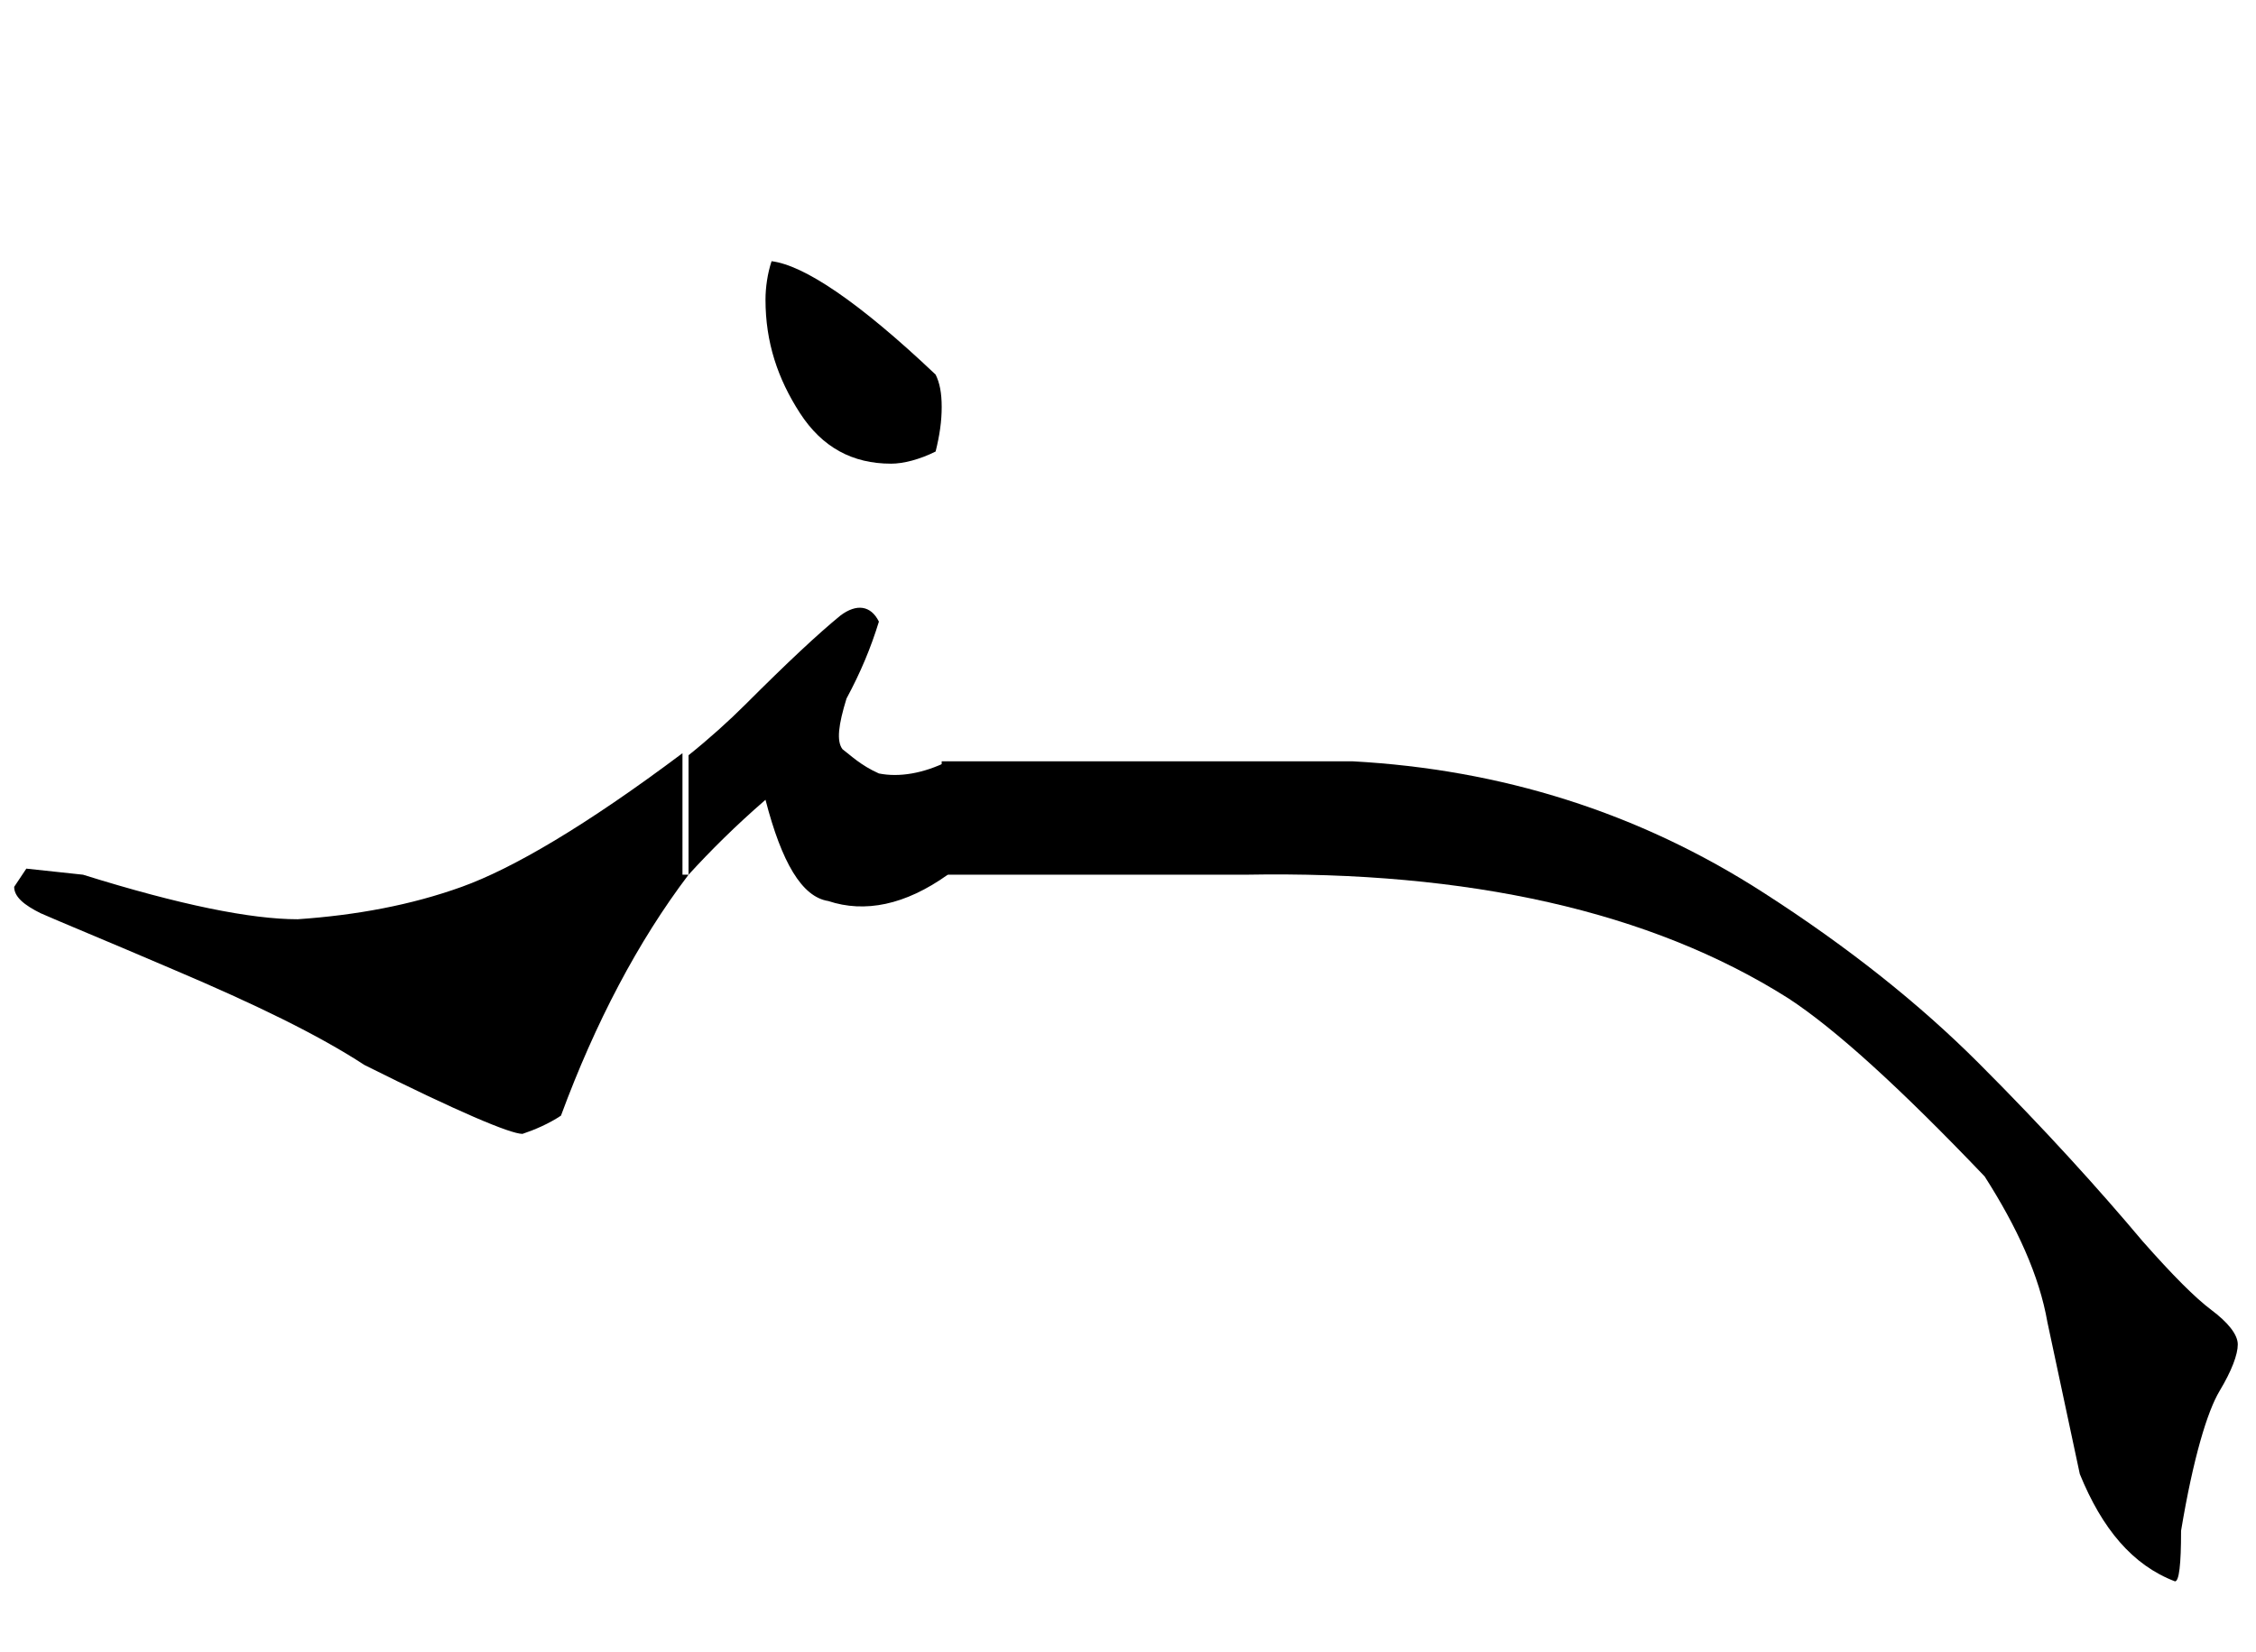 <?xml version="1.0" encoding="utf-8"?>
<!-- Generator: Adobe Illustrator 22.0.0, SVG Export Plug-In . SVG Version: 6.00 Build 0)  -->
<svg version="1.1" id="图层_1" xmlns="http://www.w3.org/2000/svg" xmlns:xlink="http://www.w3.org/1999/xlink" x="0px" y="0px"
	 viewBox="0 0 111.4 81.6" style="enable-background:new 0 0 111.4 81.6;" xml:space="preserve">
<g>
	<path d="M34,43.2c-2.5,3.3-4.6,7.3-6.3,11.9c-0.6,0.4-1.3,0.7-1.9,0.9c-0.6,0-3.2-1.1-7.8-3.4c-2.3-1.5-5.4-3-9.4-4.7
		c-3.5-1.5-5.7-2.4-6.6-2.8c-0.8-0.4-1.3-0.8-1.3-1.3l0.6-0.9l2.8,0.3c4.8,1.5,8.3,2.2,10.6,2.2c2.9-0.2,5.6-0.7,8.1-1.6
		s6.1-3,10.9-6.6V43.2z M43.4,38.2c1,0.2,2.2,0,3.4-0.6v5.6c-2.1,1.5-4.1,1.9-5.9,1.3c-1.3-0.2-2.3-1.9-3.1-5
		c-1.5,1.3-2.7,2.5-3.8,3.7v-5.9c1-0.8,2-1.7,2.8-2.5c2.1-2.1,3.6-3.5,4.7-4.4c0.8-0.6,1.5-0.5,1.9,0.3c-0.4,1.3-0.9,2.5-1.6,3.8
		c-0.4,1.3-0.5,2.1-0.2,2.5C42,37.3,42.5,37.8,43.4,38.2z M46.2,18.5c0.2,0.4,0.3,0.9,0.3,1.6s-0.1,1.4-0.3,2.2
		c-0.8,0.4-1.6,0.6-2.2,0.6c-1.9,0-3.4-0.8-4.5-2.5c-1.1-1.7-1.7-3.5-1.7-5.6c0-0.6,0.1-1.3,0.3-1.9C39.7,13.1,42.4,14.9,46.2,18.5z
		"/>
	<path d="M87.1,44.1c4.2,2.7,7.7,5.5,10.6,8.4c3.3,3.3,6,6.3,8.1,8.8c1.5,1.7,2.6,2.8,3.4,3.4c0.8,0.6,1.3,1.2,1.3,1.7
		s-0.3,1.3-0.9,2.3s-1.3,3.3-1.9,6.9c0,1.7-0.1,2.5-0.3,2.5c-2.1-0.8-3.6-2.6-4.7-5.3l-1.6-7.5c-0.4-2.3-1.5-4.7-3.1-7.2
		c-4.2-4.4-7.4-7.3-9.7-8.8C81.5,45,72.5,43,61.5,43.2h-15v-5.6c11,0,17.8,0,20.3,0C74.1,38,80.9,40.1,87.1,44.1z"/>
</g>
</svg>
